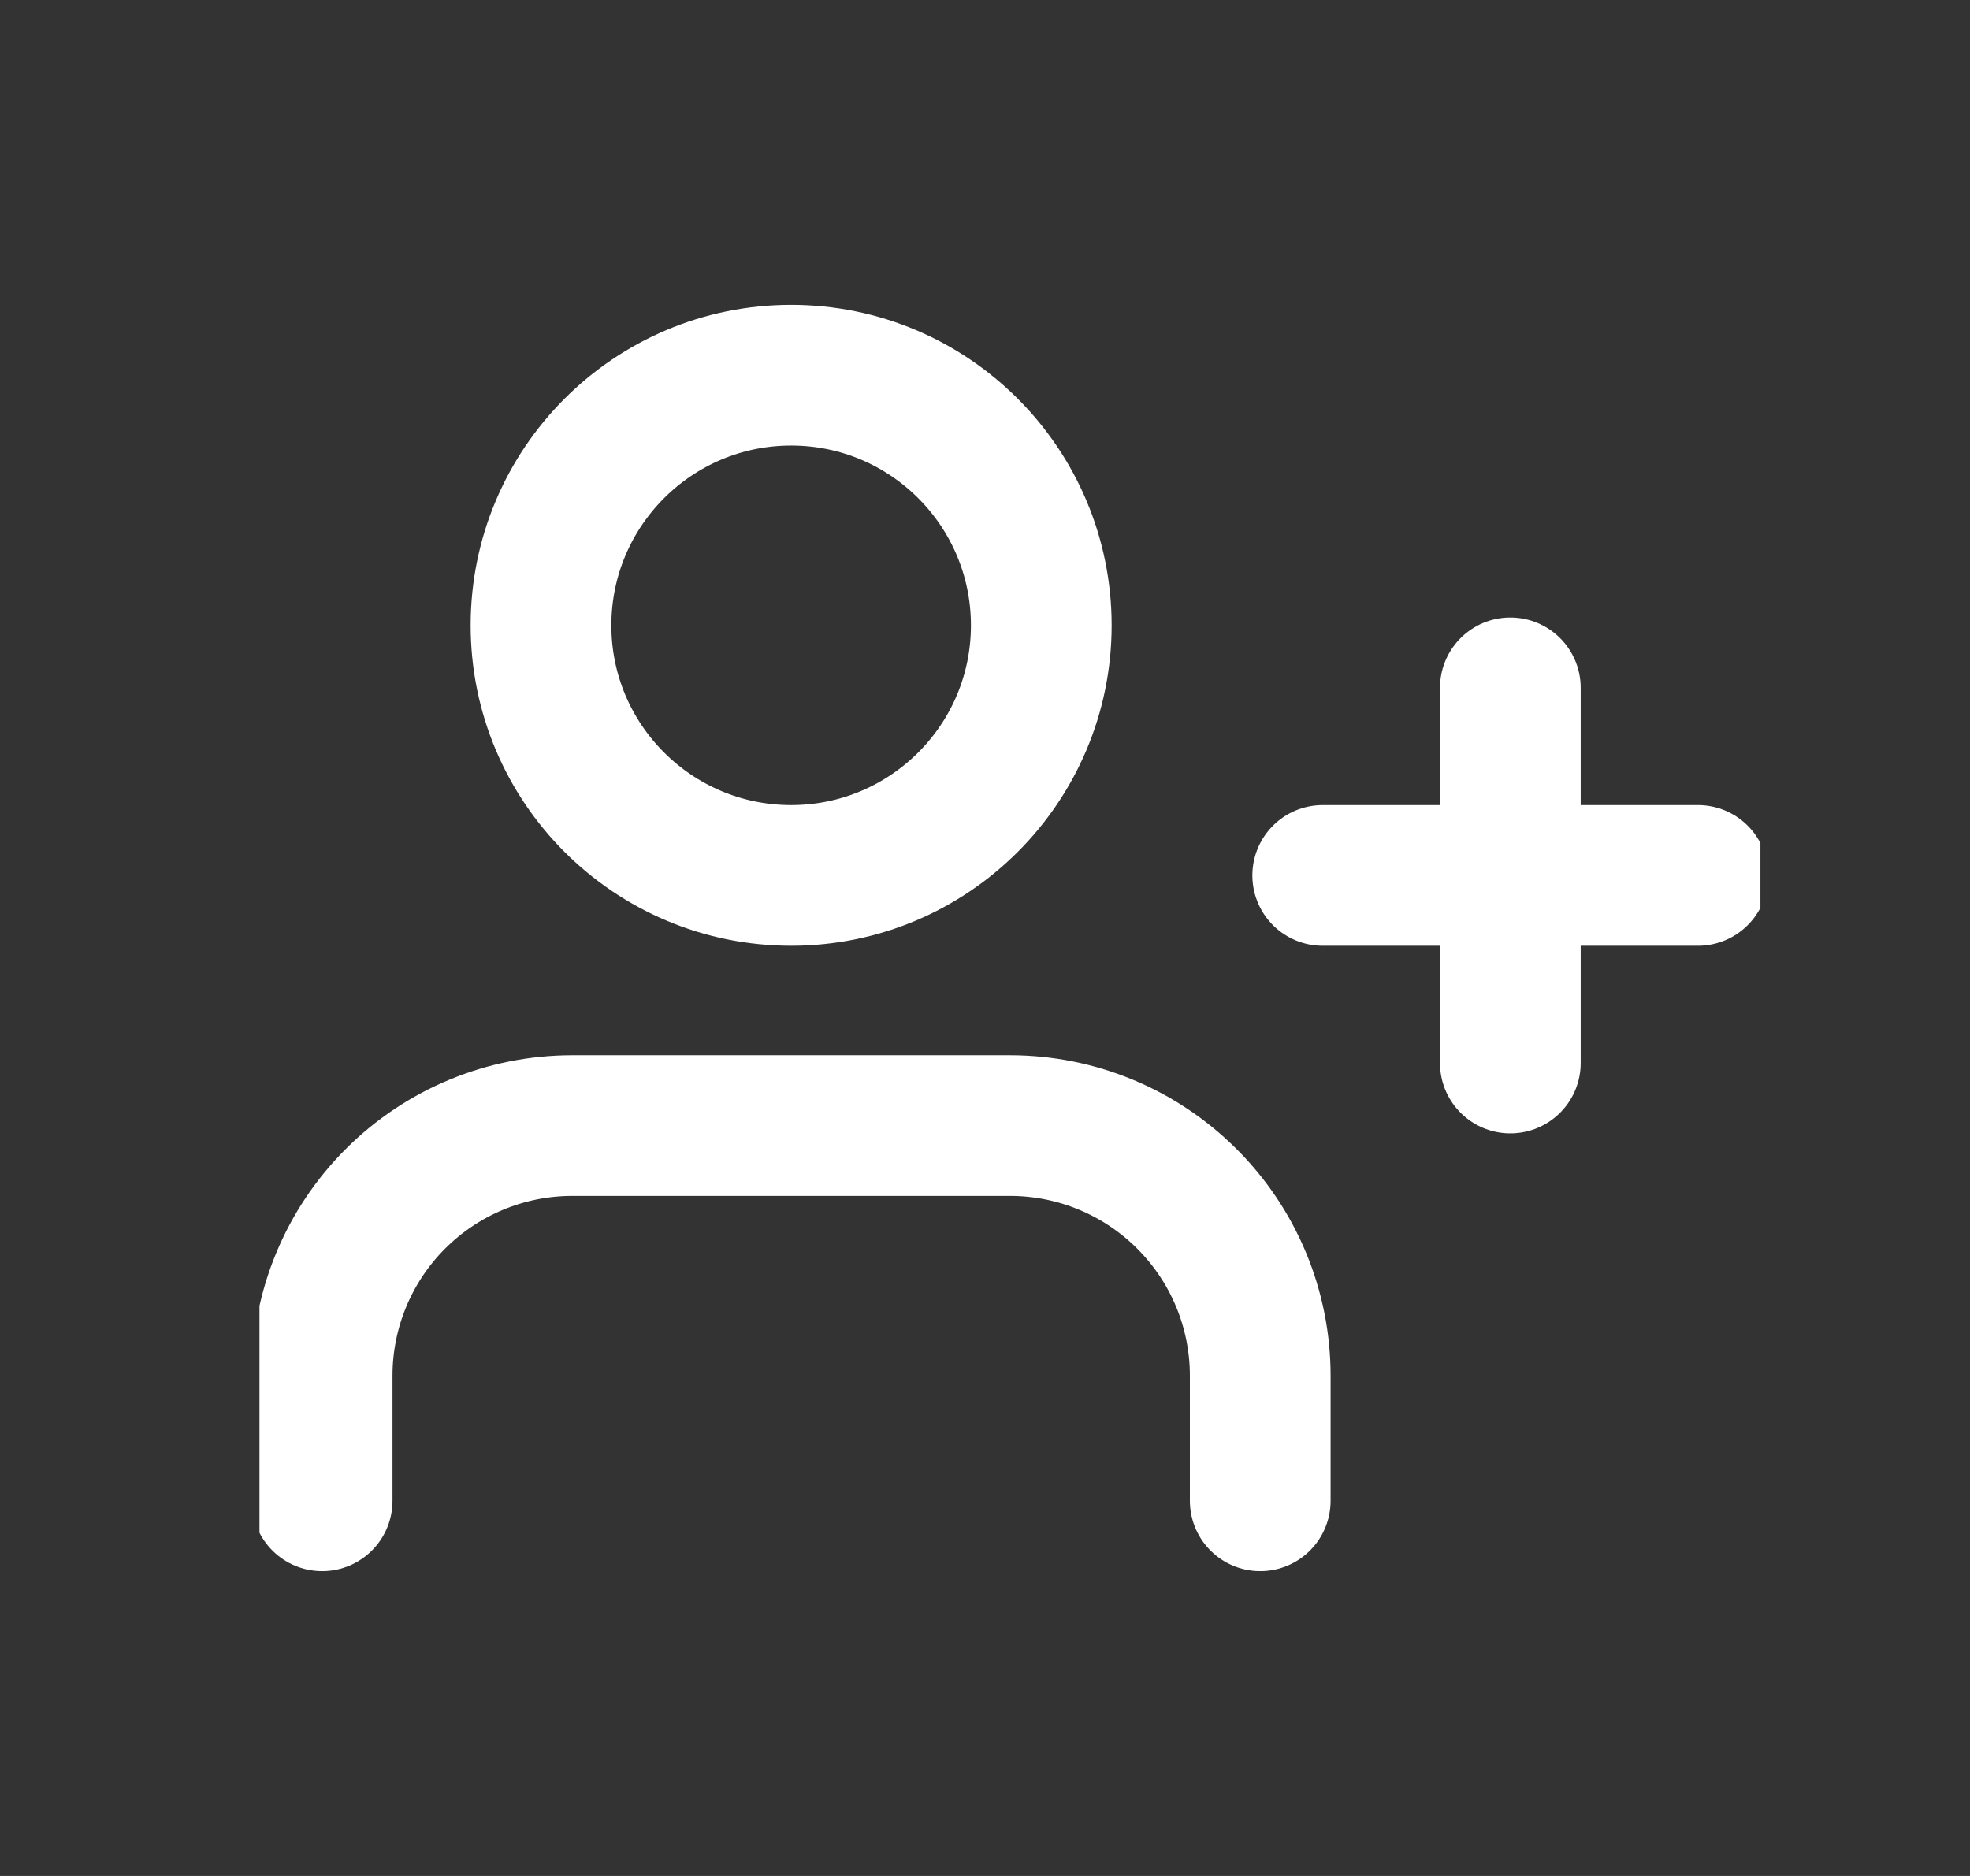 <svg width="21" height="20" viewBox="0 0 21 20" fill="none" xmlns="http://www.w3.org/2000/svg">
<rect x="0" y="0" width="21" height="20" fill="#333333" stroke="none"/>
<g clip-path="url(#clip0_1319_13413)">
<path d="M13.434 16V14.667C13.434 13.959 13.153 13.281 12.652 12.781C12.152 12.281 11.474 12 10.767 12H6.1C5.393 12 4.715 12.281 4.215 12.781C3.715 13.281 3.434 13.959 3.434 14.667V16M16.1 7.333V11.333M18.1 9.333H14.1M11.1 6.667C11.1 8.139 9.906 9.333 8.434 9.333C6.961 9.333 5.767 8.139 5.767 6.667C5.767 5.194 6.961 4 8.434 4C9.906 4 11.1 5.194 11.1 6.667Z" stroke="white" stroke-width="1.5" stroke-linecap="round" stroke-linejoin="round"/>
</g>
<defs>
<clipPath id="clip0_1319_13413">
<rect width="16" height="16" fill="white" transform="translate(2.766 2)"/>
</clipPath>
</defs>
</svg>
